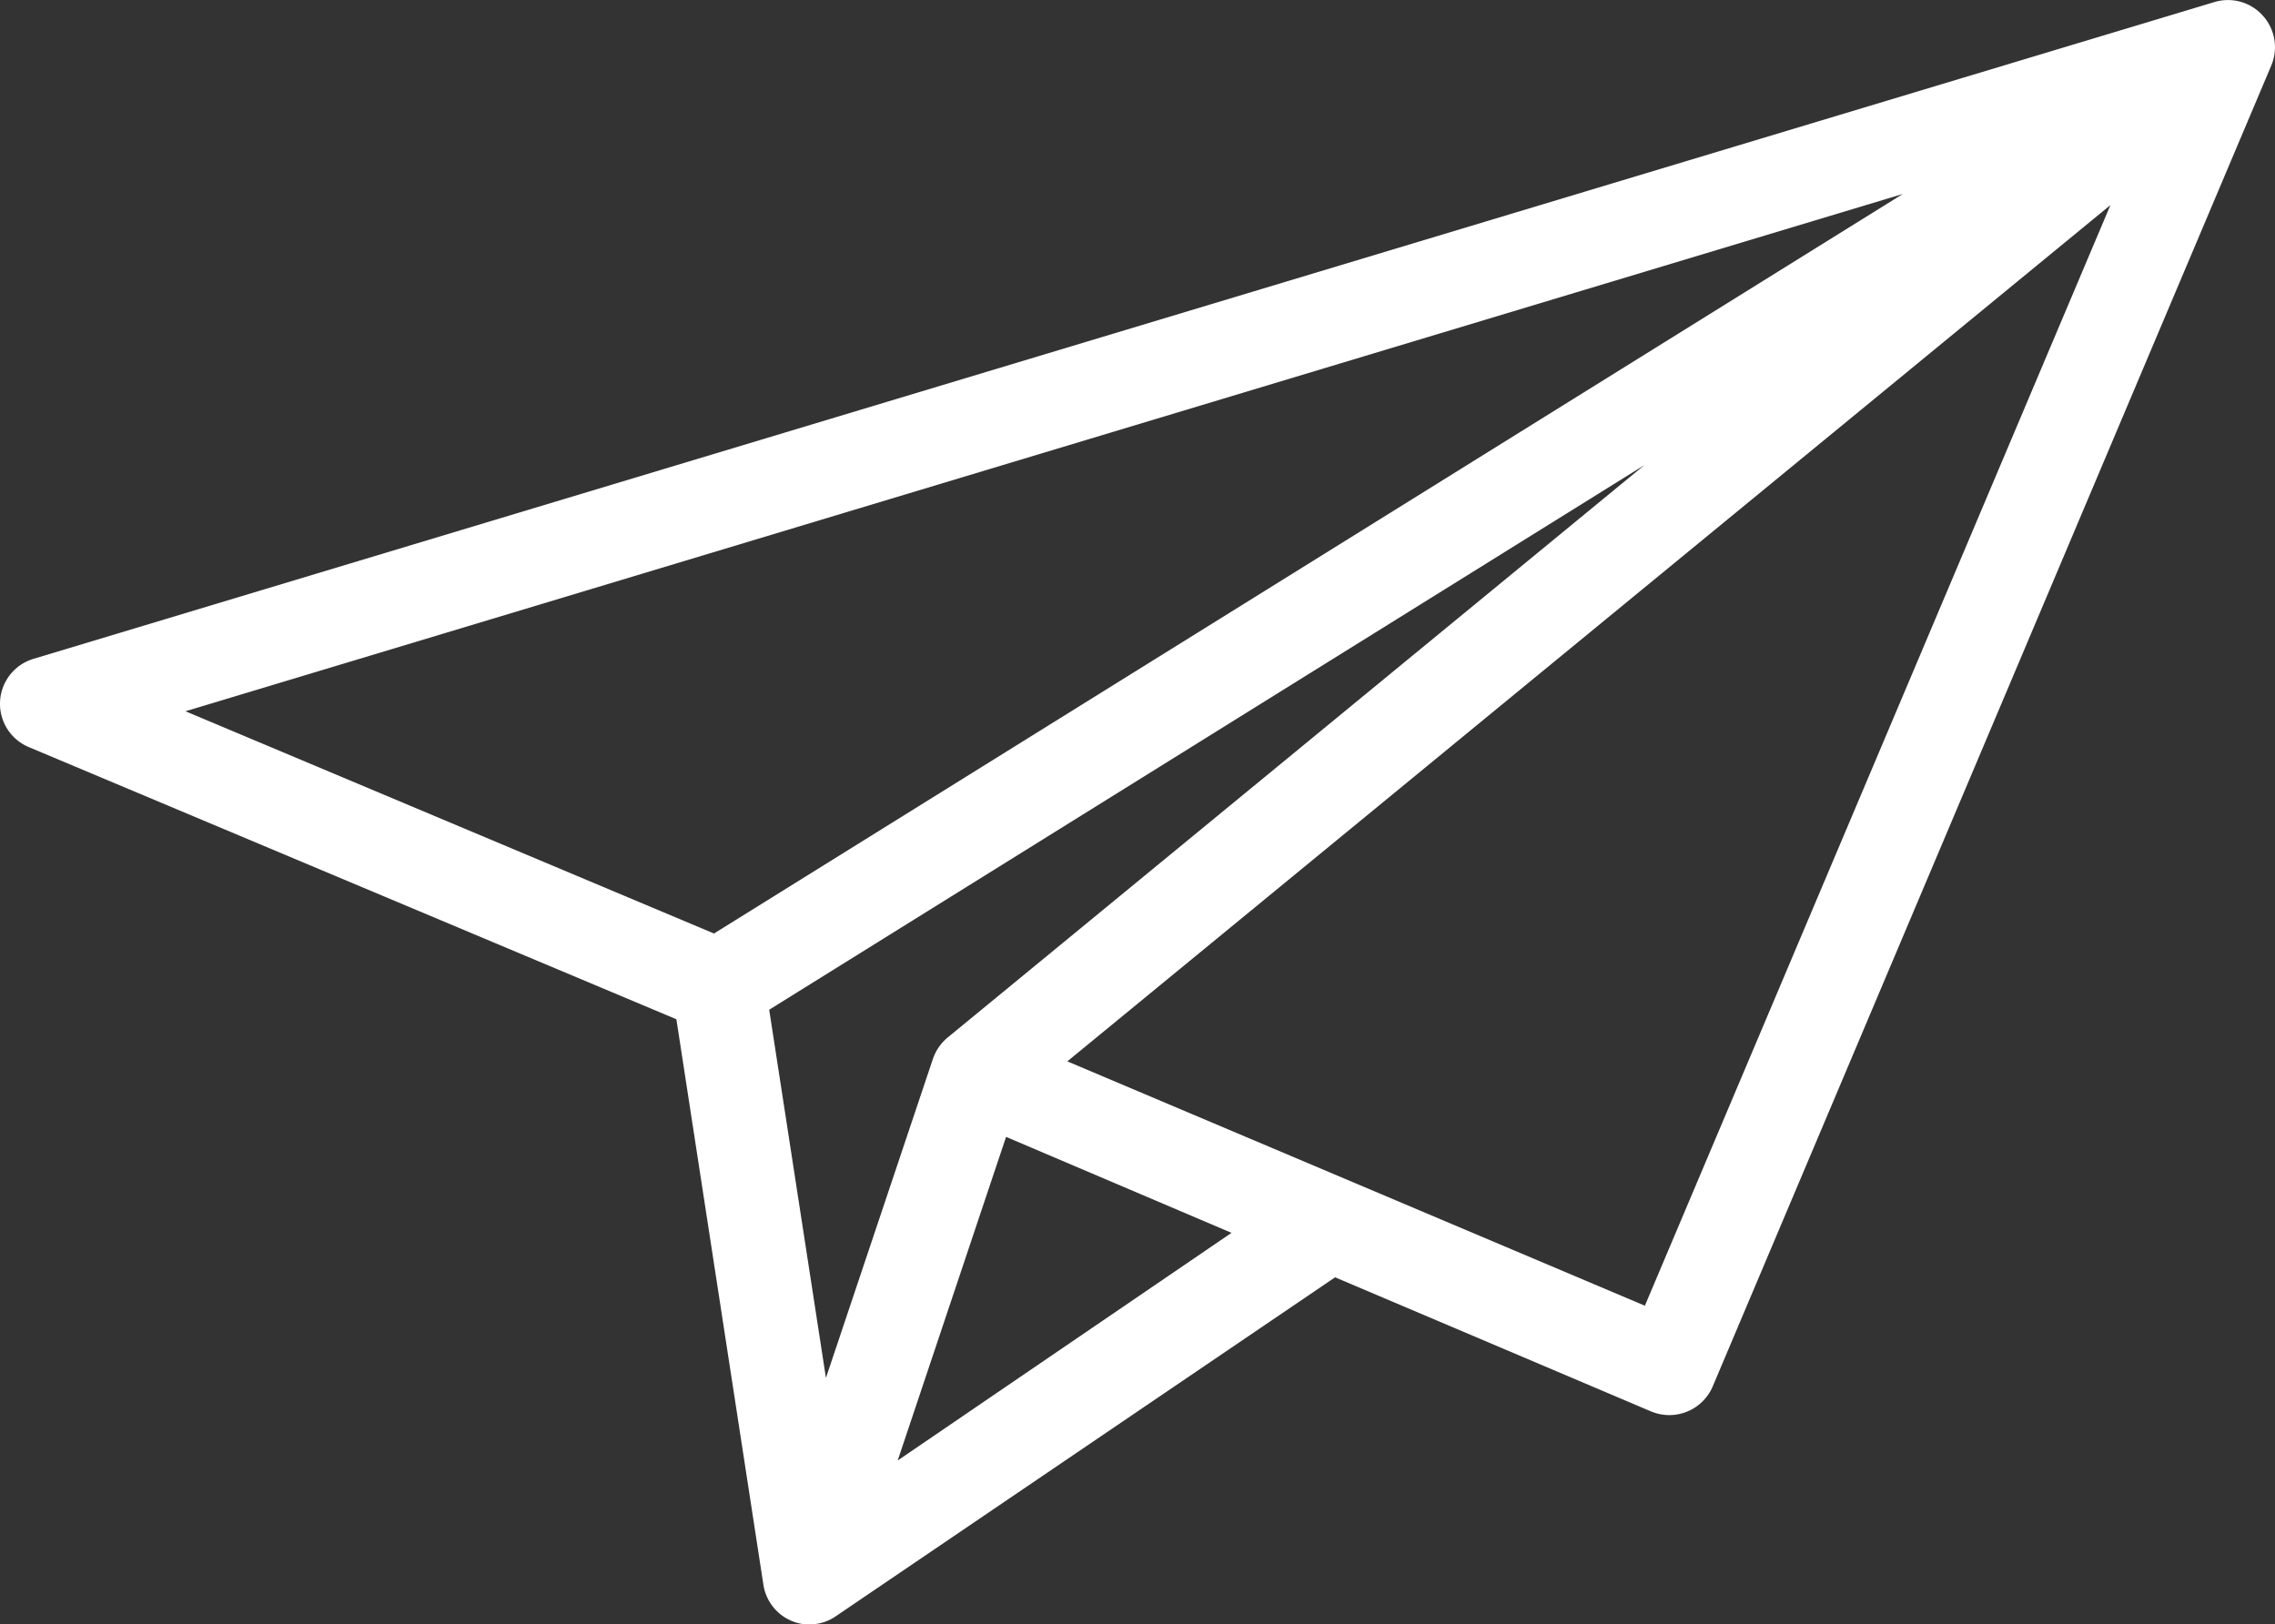 <svg xmlns="http://www.w3.org/2000/svg" width="52.285" height="37.339" viewBox="0 0 52.285 37.339">
  <rect x="0" y="0" width="52.285" height="37.339" fill="#333333" stroke="none"/>
  <g id="Asset_47" data-name="Asset 47" transform="translate(0.003 -0.002)">
    <g id="Layer_1" data-name="Layer 1" transform="translate(-0.002 0.002)">
      <path id="Path_213" data-name="Path 213" d="M52,.359A1.075,1.075,0,0,0,50.891.049L.767,15.147a1.079,1.079,0,0,0-.108,2.029l14.883,6.256,2,13a1.079,1.079,0,0,0,.976.911h.091a1.058,1.058,0,0,0,.6-.19h0l11.472-7.789,7.262,3.083a1.084,1.084,0,0,0,1.416-.574L52.2,1.5A1.084,1.084,0,0,0,52,.359ZM4.26,16.352,43.728,4.461l-27.322,17Zm13.415,6.861L37.791,10.692,21.781,23.848h0a1.105,1.105,0,0,0-.341.488l-2.461,7.34Zm2.953,10.362,2.491-7.439L28.3,28.342ZM37.8,30.017,24.527,24.4,48.5,4.716Z" transform="translate(0.002 -0.002)" fill="#fff"/>
    </g>
  </g>
</svg>

